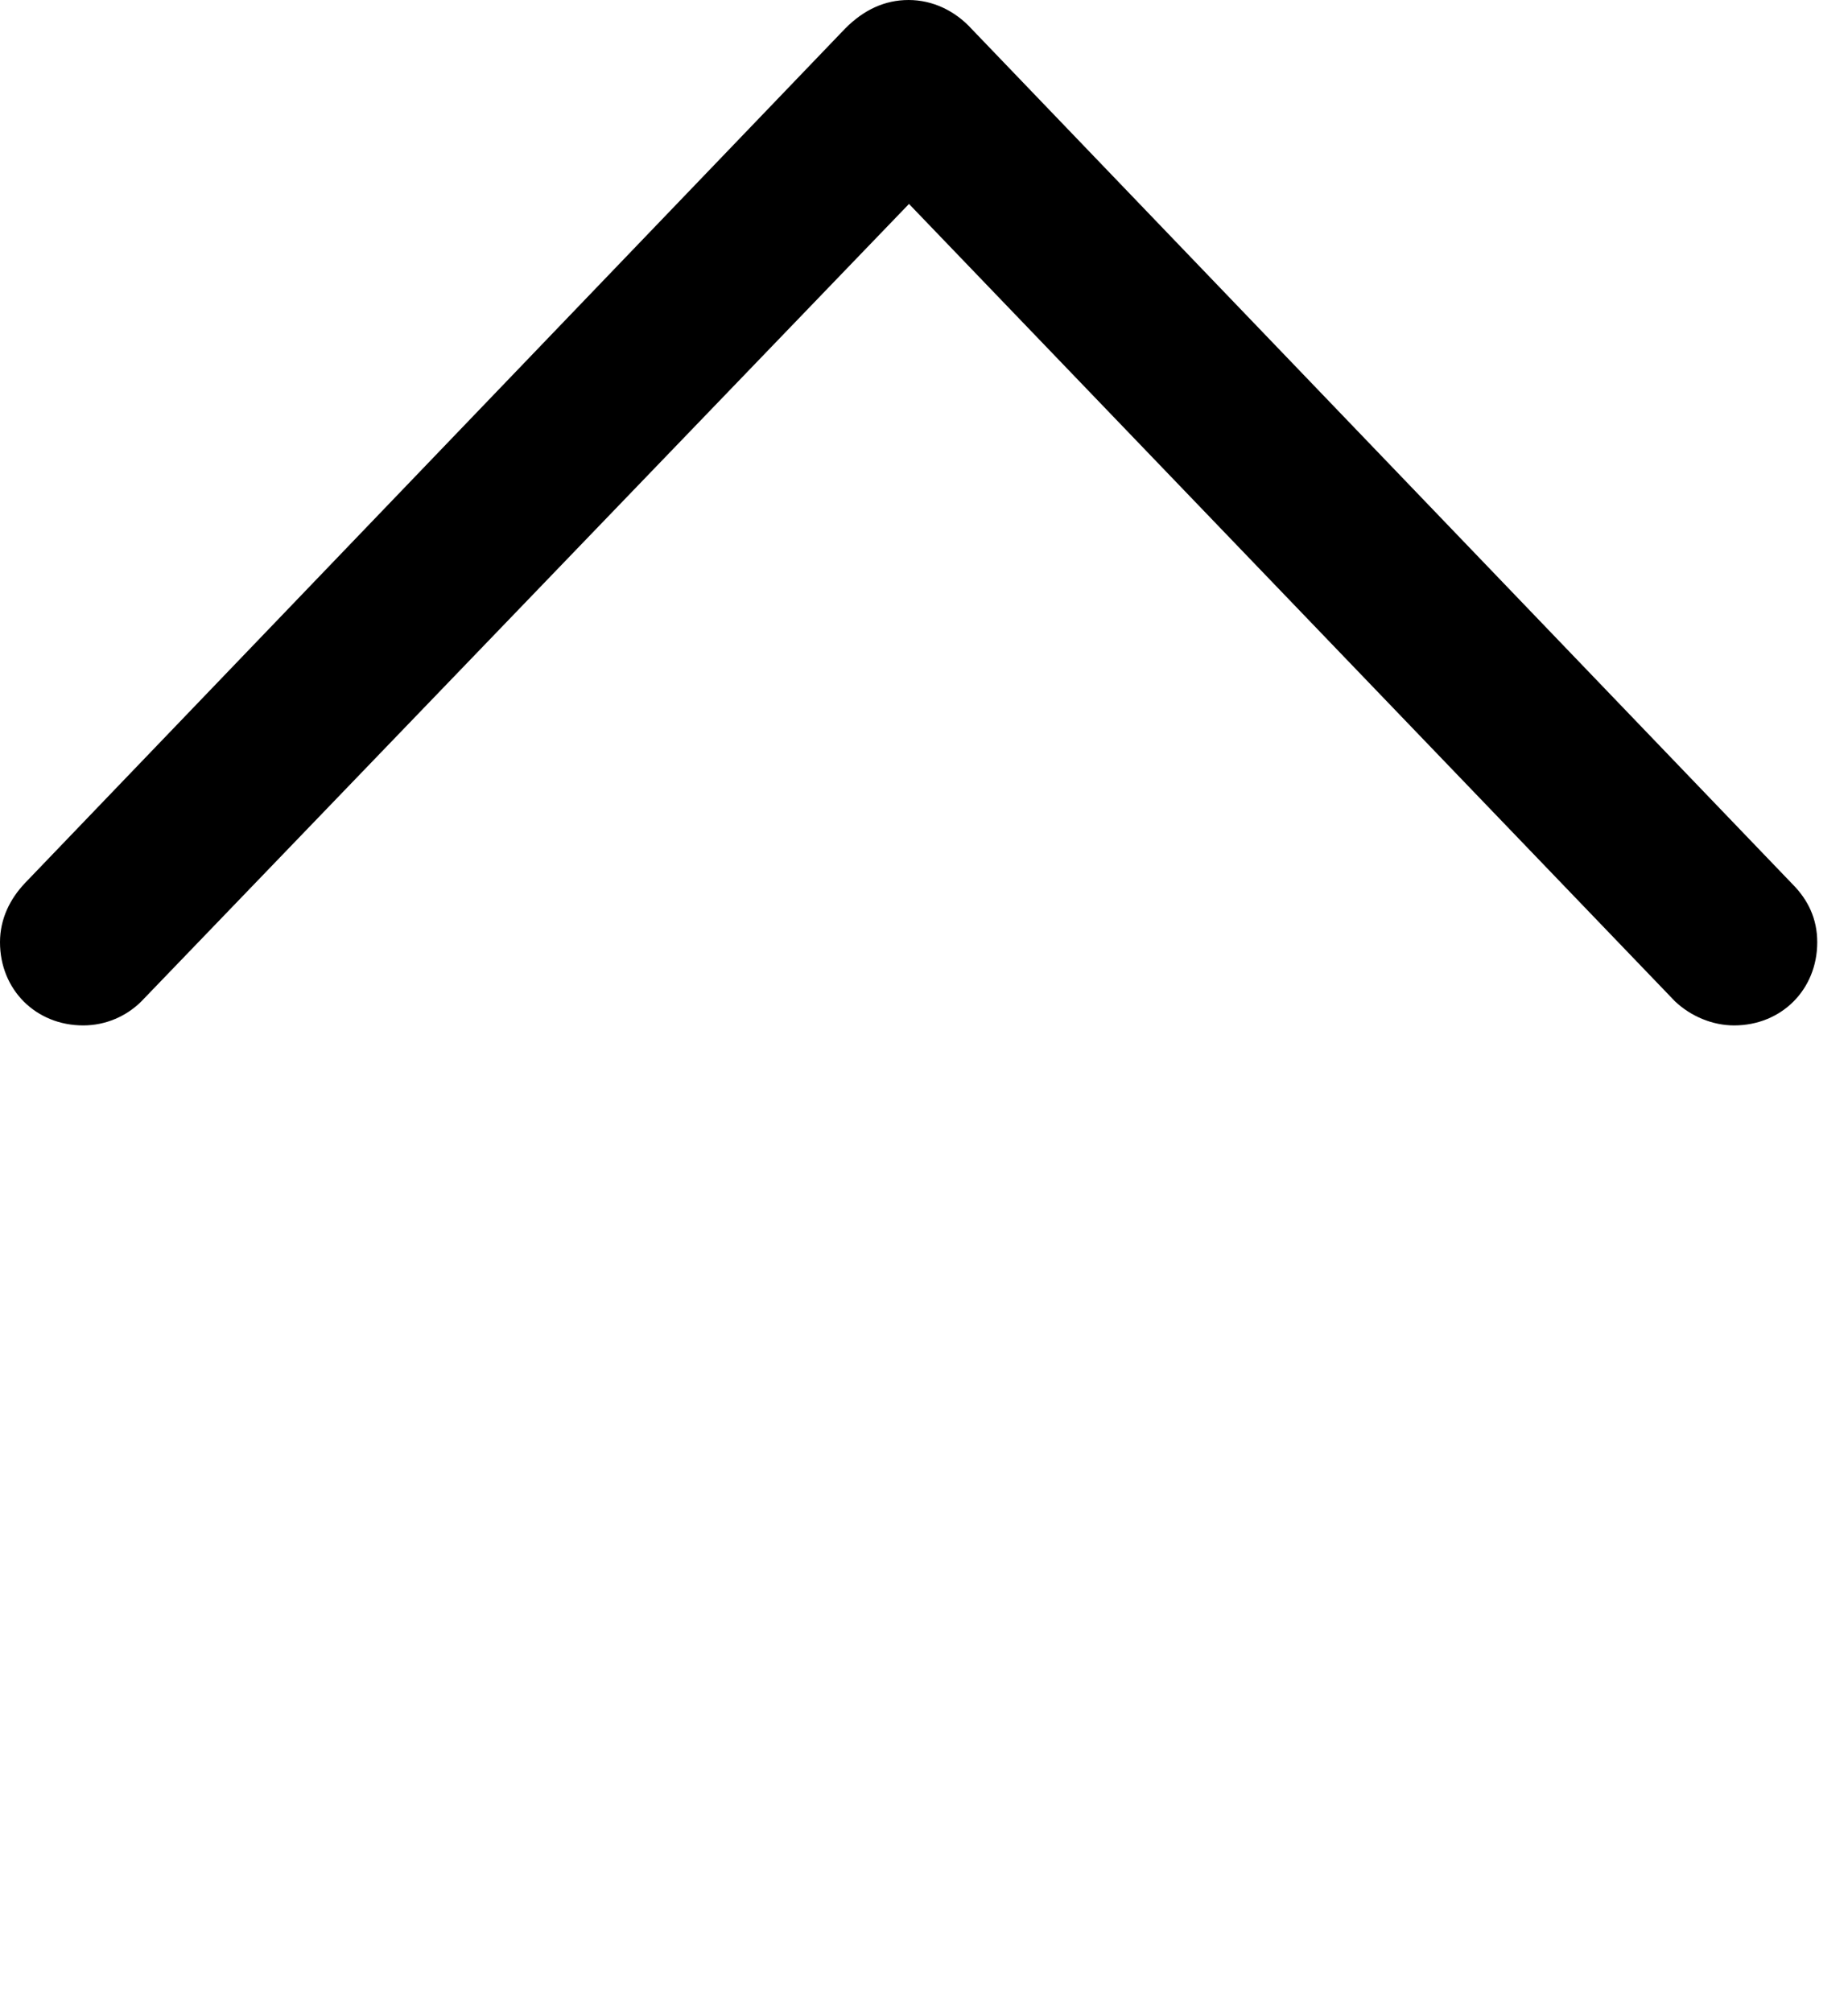 <svg version="1.1" xmlns="http://www.w3.org/2000/svg" xmlns:xlink="http://www.w3.org/1999/xlink" width="21.689" height="23.604" viewBox="0 0 21.689 23.604">
 <g>
  <rect height="23.604" opacity="0" width="21.689" x="0" y="0"/>
  <path d="M0.293 10.361C0.117 10.547 0 10.781 0 11.055C0 11.611 0.42 12.031 0.977 12.031C1.24 12.031 1.484 11.924 1.66 11.748L11.27 1.768L10.068 1.768L19.658 11.748C19.844 11.924 20.098 12.031 20.352 12.031C20.908 12.031 21.328 11.611 21.328 11.055C21.328 10.781 21.221 10.557 21.035 10.371L11.406 0.342C11.211 0.127 10.947 0 10.664 0C10.381 0 10.137 0.117 9.922 0.332Z" fill="currentColor"/>
 </g>
</svg>
